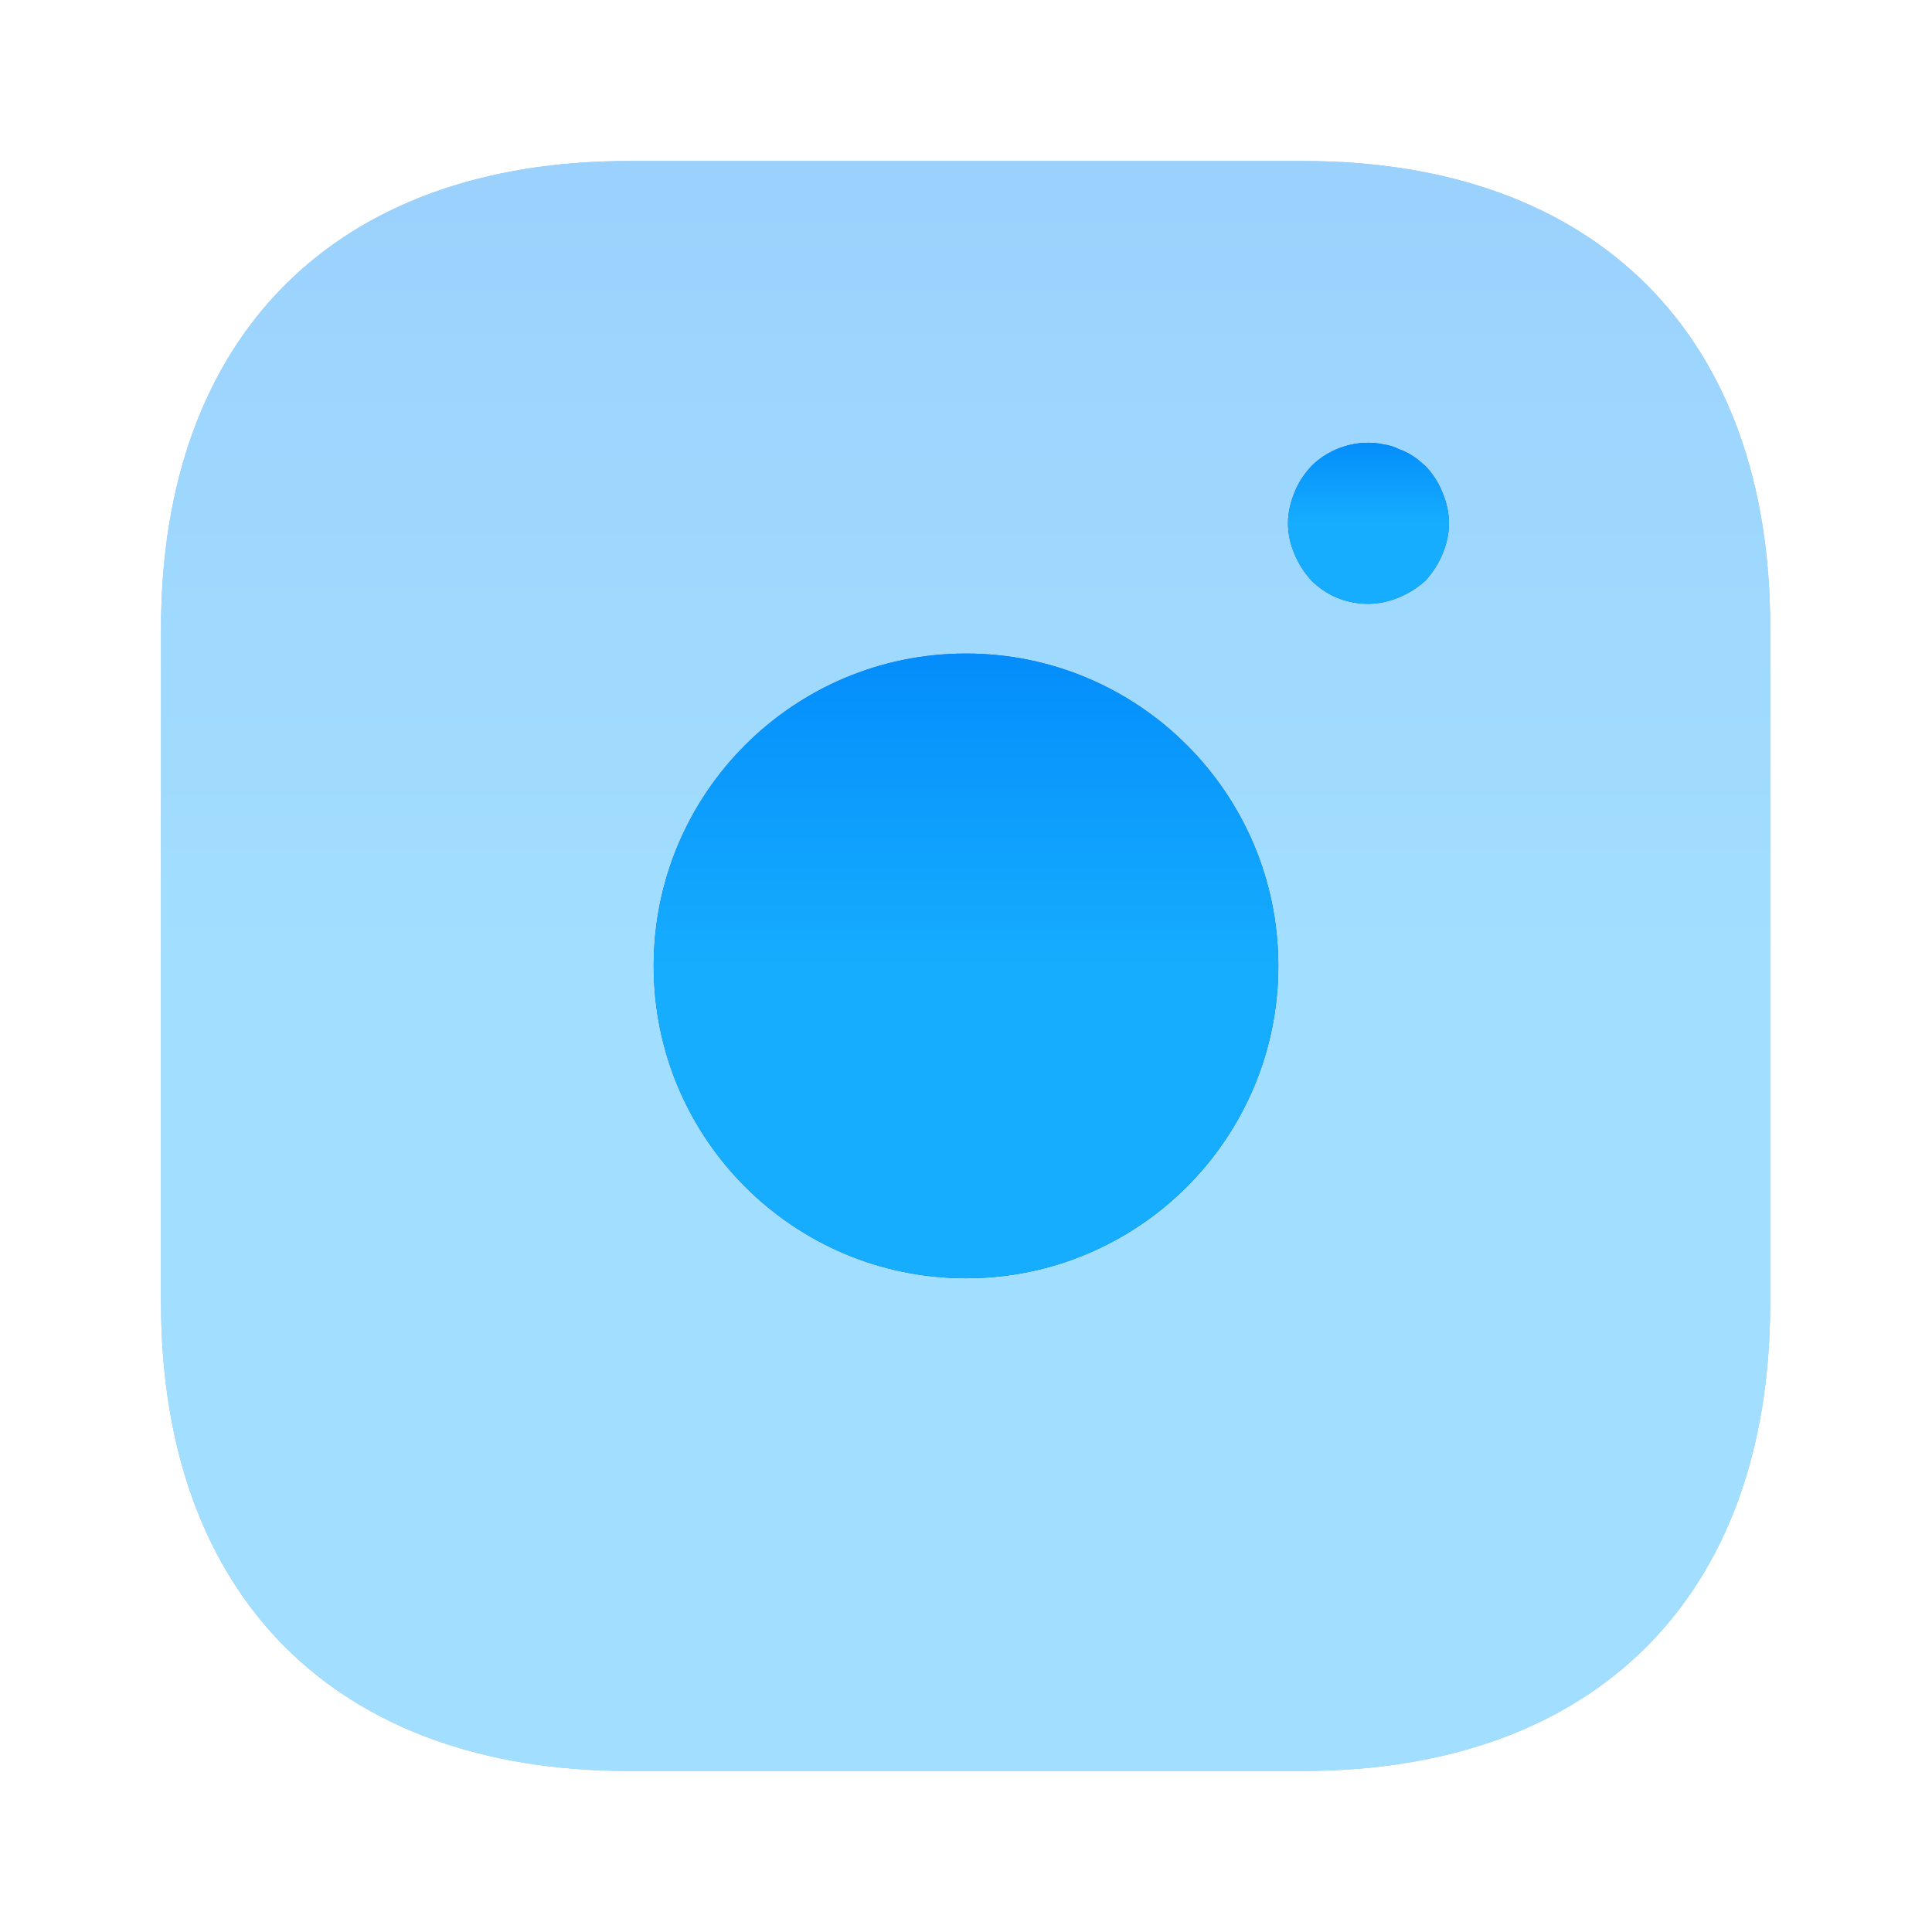 <svg width="32" height="32" viewBox="0 0 32 32" fill="none" xmlns="http://www.w3.org/2000/svg">
<g clip-path="url(#clip0_849_2148)">
<mask id="mask0_849_2148" style="mask-type:luminance" maskUnits="userSpaceOnUse" x="0" y="0" width="32" height="32">
<path d="M32 0H0V32H32V0Z" fill="white"/>
</mask>
<g mask="url(#mask0_849_2148)">
<g opacity="0.4">
<path d="M21.587 2.667H10.413C5.56 2.667 2.667 5.56 2.667 10.413V21.573C2.667 26.44 5.56 29.333 10.413 29.333H21.573C26.427 29.333 29.32 26.44 29.32 21.587V10.413C29.333 5.56 26.44 2.667 21.587 2.667Z" fill="#0B64AB"/>
<path d="M21.587 2.667H10.413C5.56 2.667 2.667 5.56 2.667 10.413V21.573C2.667 26.44 5.56 29.333 10.413 29.333H21.573C26.427 29.333 29.32 26.44 29.32 21.587V10.413C29.333 5.56 26.44 2.667 21.587 2.667Z" fill="url(#paint0_linear_849_2148)"/>
</g>
<path d="M16 21.172C18.857 21.172 21.173 18.856 21.173 15.999C21.173 13.142 18.857 10.825 16 10.825C13.143 10.825 10.827 13.142 10.827 15.999C10.827 18.856 13.143 21.172 16 21.172Z" fill="#0B64AB"/>
<path d="M16 21.172C18.857 21.172 21.173 18.856 21.173 15.999C21.173 13.142 18.857 10.825 16 10.825C13.143 10.825 10.827 13.142 10.827 15.999C10.827 18.856 13.143 21.172 16 21.172Z" fill="url(#paint1_linear_849_2148)"/>
<path d="M22.666 10.001C22.306 10.001 21.973 9.868 21.72 9.614C21.6 9.481 21.506 9.334 21.44 9.174C21.373 9.014 21.333 8.841 21.333 8.668C21.333 8.494 21.373 8.321 21.44 8.161C21.506 7.988 21.6 7.854 21.72 7.721C22.026 7.414 22.493 7.268 22.92 7.361C23.013 7.374 23.093 7.401 23.173 7.441C23.253 7.468 23.333 7.508 23.413 7.561C23.48 7.601 23.546 7.668 23.613 7.721C23.733 7.854 23.826 7.988 23.893 8.161C23.96 8.321 24 8.494 24 8.668C24 8.841 23.96 9.014 23.893 9.174C23.826 9.334 23.733 9.481 23.613 9.614C23.48 9.734 23.333 9.828 23.173 9.894C23.013 9.961 22.84 10.001 22.666 10.001Z" fill="#0B64AB"/>
<path d="M22.666 10.001C22.306 10.001 21.973 9.868 21.72 9.614C21.6 9.481 21.506 9.334 21.44 9.174C21.373 9.014 21.333 8.841 21.333 8.668C21.333 8.494 21.373 8.321 21.44 8.161C21.506 7.988 21.6 7.854 21.72 7.721C22.026 7.414 22.493 7.268 22.92 7.361C23.013 7.374 23.093 7.401 23.173 7.441C23.253 7.468 23.333 7.508 23.413 7.561C23.48 7.601 23.546 7.668 23.613 7.721C23.733 7.854 23.826 7.988 23.893 8.161C23.96 8.321 24 8.494 24 8.668C24 8.841 23.96 9.014 23.893 9.174C23.826 9.334 23.733 9.481 23.613 9.614C23.48 9.734 23.333 9.828 23.173 9.894C23.013 9.961 22.84 10.001 22.666 10.001Z" fill="url(#paint2_linear_849_2148)"/>
</g>
</g>
<defs>
<linearGradient id="paint0_linear_849_2148" x1="15.993" y1="25.263" x2="15.993" y2="-4.595" gradientUnits="userSpaceOnUse">
<stop offset="0.31" stop-color="#16ADFE"/>
<stop offset="0.63" stop-color="#0997FC"/>
<stop offset="0.79" stop-color="#028AFB"/>
</linearGradient>
<linearGradient id="paint1_linear_849_2148" x1="16" y1="19.593" x2="16" y2="8.008" gradientUnits="userSpaceOnUse">
<stop offset="0.31" stop-color="#16ADFE"/>
<stop offset="0.63" stop-color="#0997FC"/>
<stop offset="0.79" stop-color="#028AFB"/>
</linearGradient>
<linearGradient id="paint2_linear_849_2148" x1="22.666" y1="9.594" x2="22.666" y2="6.607" gradientUnits="userSpaceOnUse">
<stop offset="0.31" stop-color="#16ADFE"/>
<stop offset="0.63" stop-color="#0997FC"/>
<stop offset="0.79" stop-color="#028AFB"/>
</linearGradient>
<clipPath id="clip0_849_2148">
<rect width="32" height="32" fill="white"/>
</clipPath>
</defs>
</svg>
